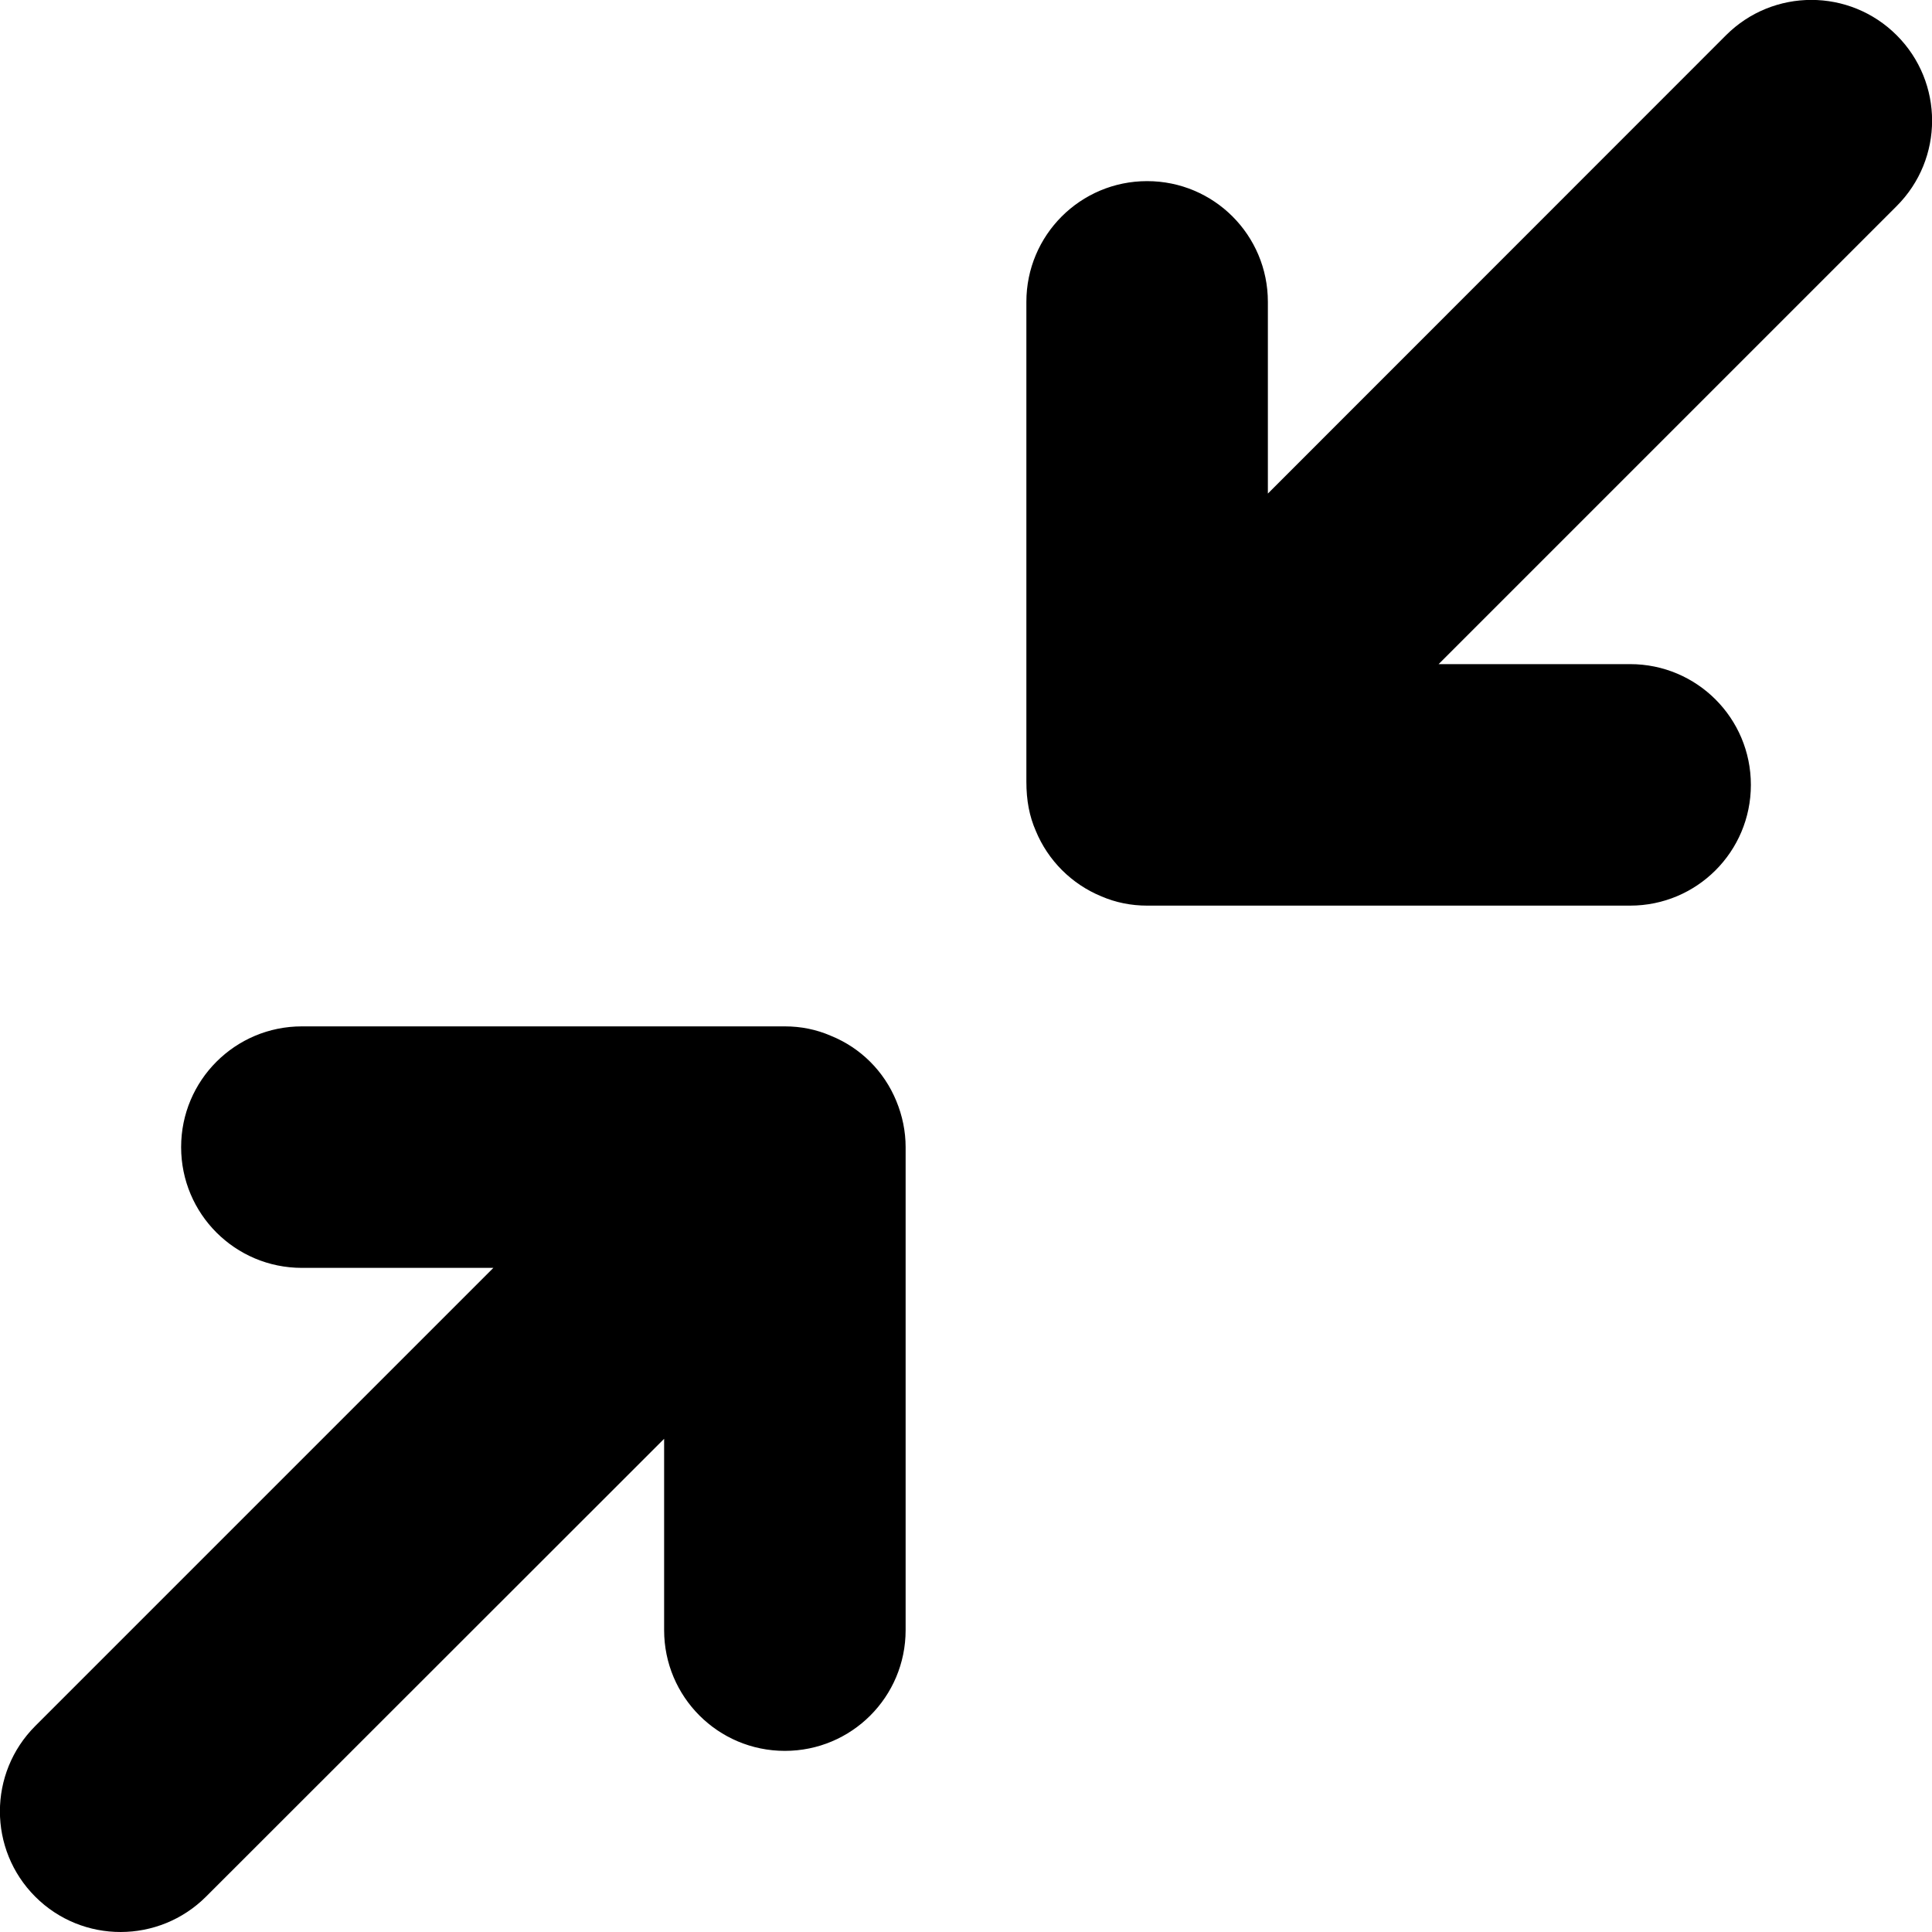 <svg fill="currentColor" xmlns="http://www.w3.org/2000/svg" viewBox="0 0 512 512"><!--! Font Awesome Pro 6.1.1 by @fontawesome - https://fontawesome.com License - https://fontawesome.com/license (Commercial License) Copyright 2022 Fonticons, Inc. --><path d="M54.63 502.6L176 381.3V432c0 17.69 14.31 32 32 32s32-14.31 32-32v-128c0-4.164-.848-8.312-2.465-12.22C234.3 283.9 228.1 277.7 220.2 274.5C216.3 272.8 212.2 272 208 272h-128c-17.69 0-32 14.31-32 32s14.31 32 32 32h50.75l-121.4 121.4c-12.5 12.5-12.5 32.75 0 45.25S42.13 515.1 54.63 502.6zM274.5 220.2c3.242 7.84 9.479 14.08 17.32 17.32C295.7 239.2 299.8 240 304 240h128c17.69 0 32-14.31 32-32s-14.31-32-32-32h-50.75l121.4-121.4c12.5-12.5 12.5-32.75 0-45.25c-12.49-12.49-32.74-12.51-45.25 0L336 130.8V80c0-17.69-14.31-32-32-32s-32 14.31-32 32v127.1C272 212.2 272.8 216.3 274.5 220.2z"/></svg>